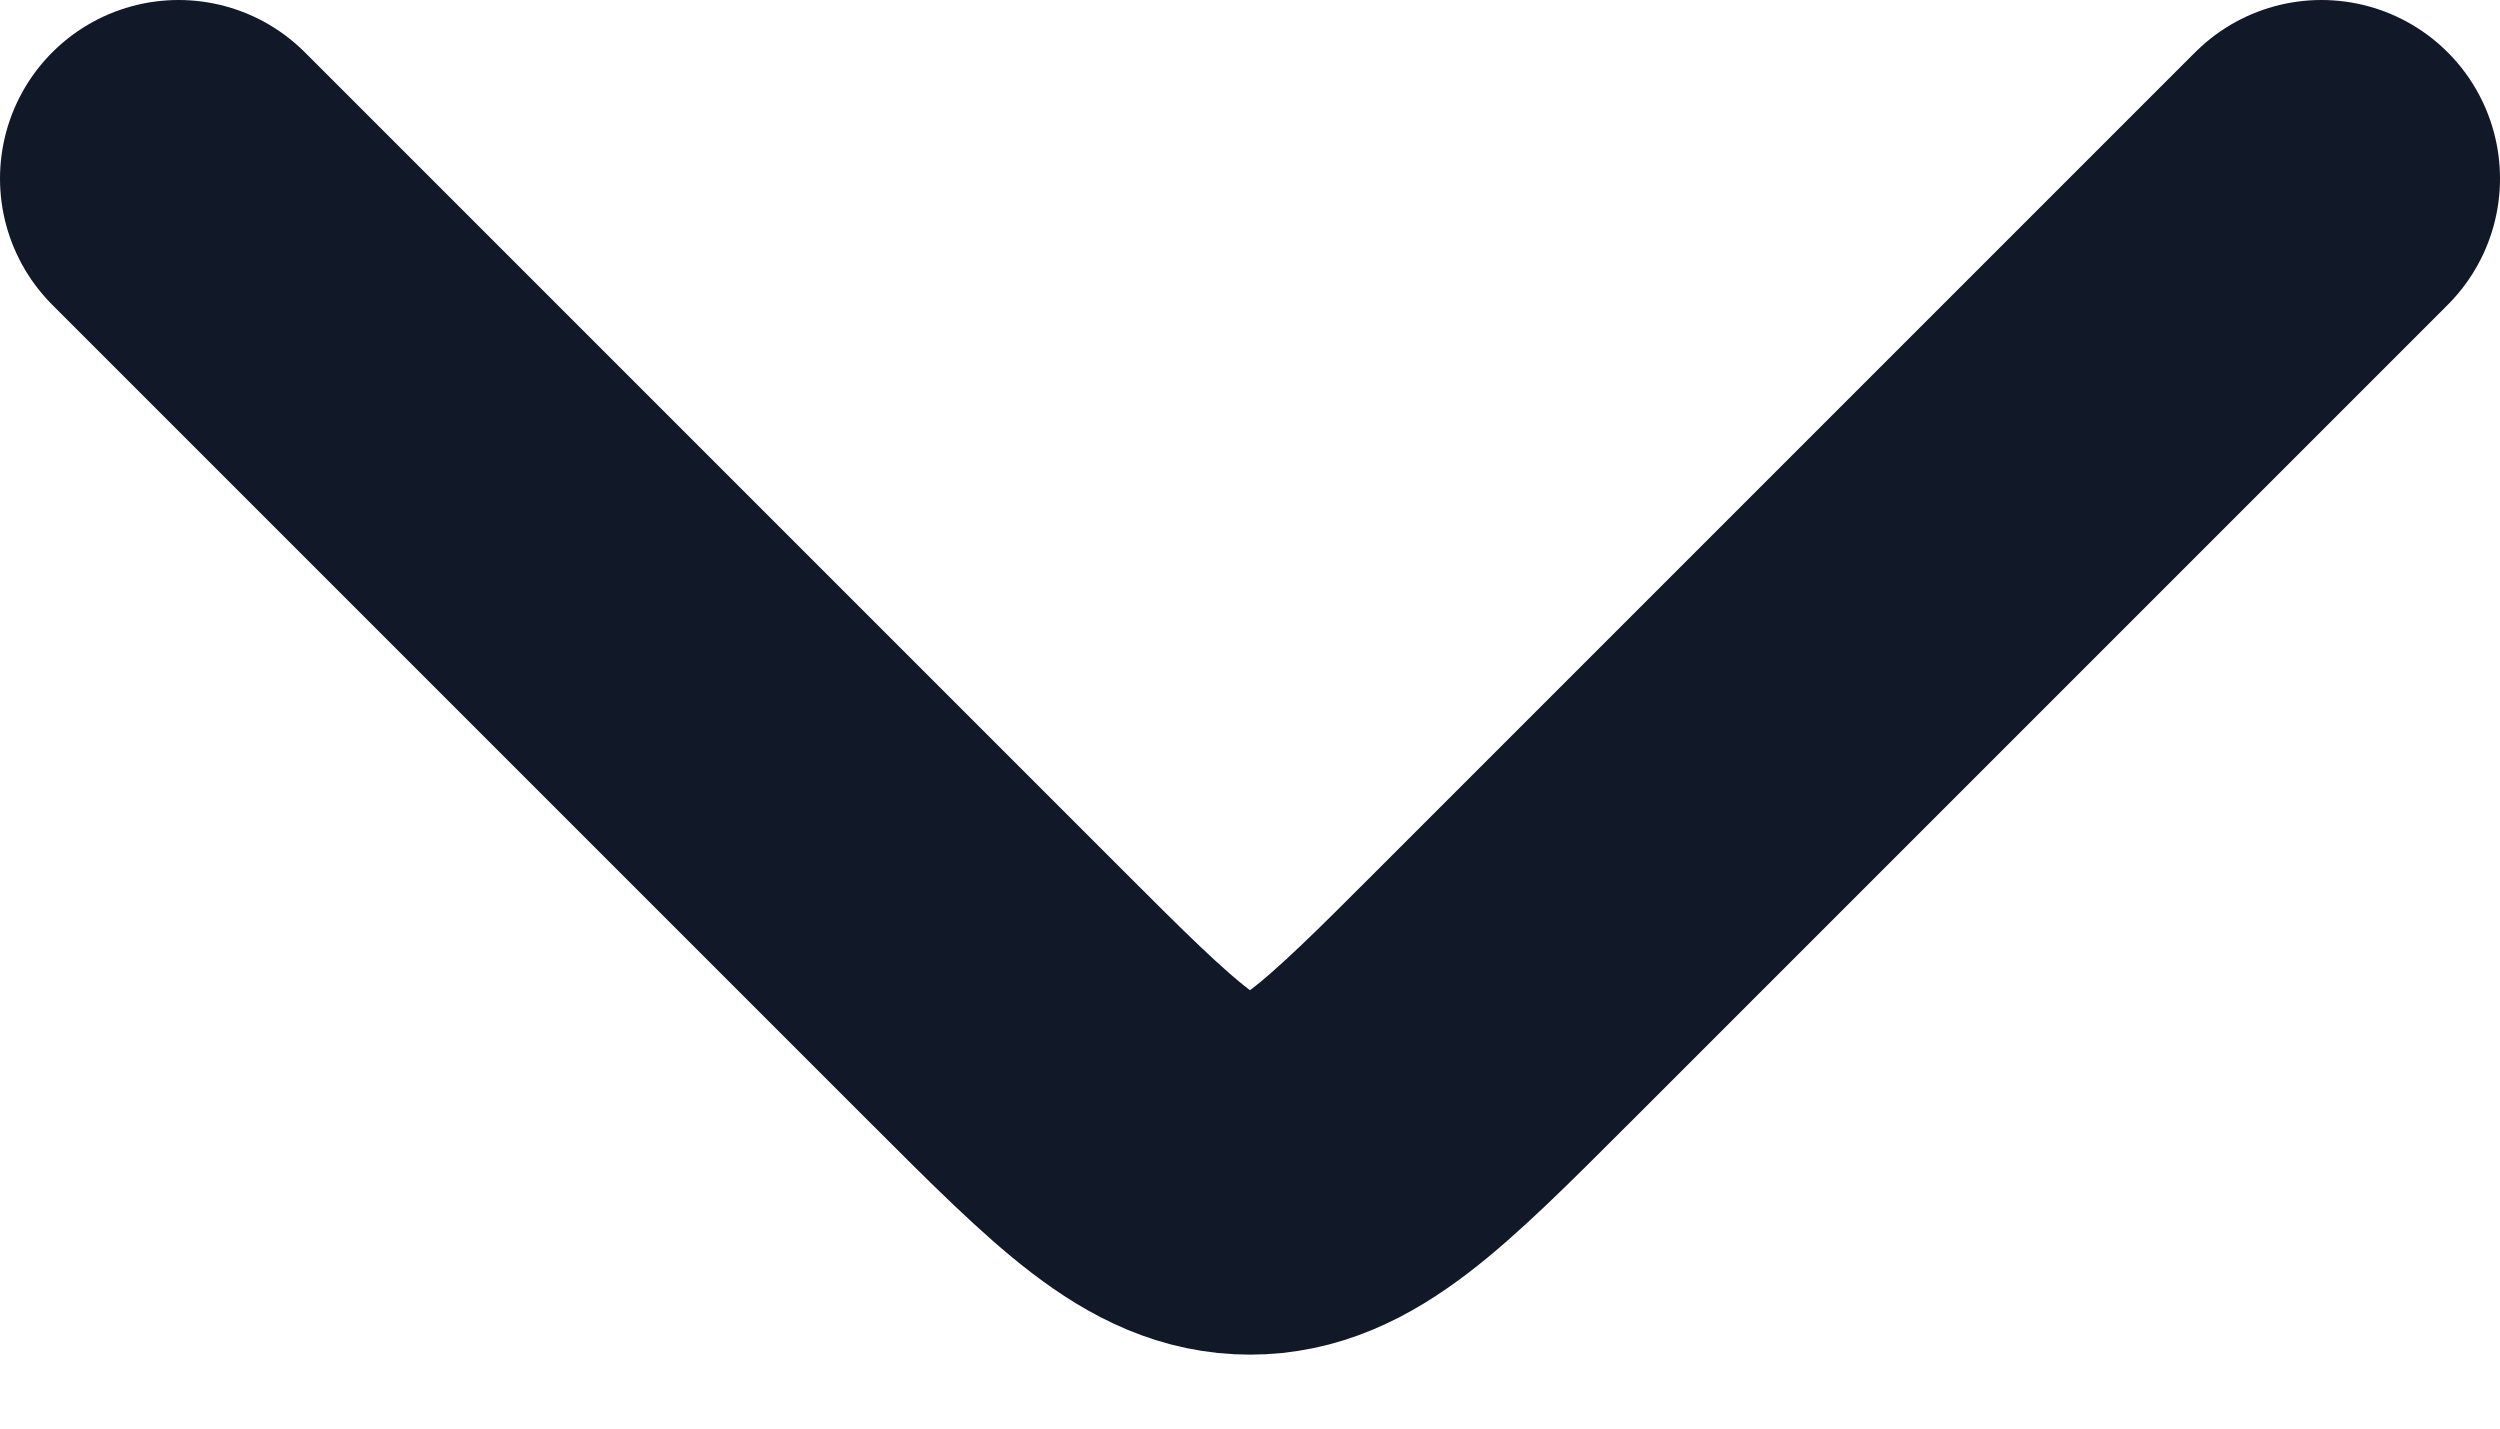 <svg width="14" height="8" viewBox="0 0 14 8" fill="none" xmlns="http://www.w3.org/2000/svg">
<path d="M1 1L5.586 5.586C6.252 6.252 6.586 6.586 7 6.586C7.414 6.586 7.748 6.252 8.414 5.586L13 1" stroke="#111827" stroke-width="2" stroke-linecap="round" stroke-linejoin="round"/>
</svg>
